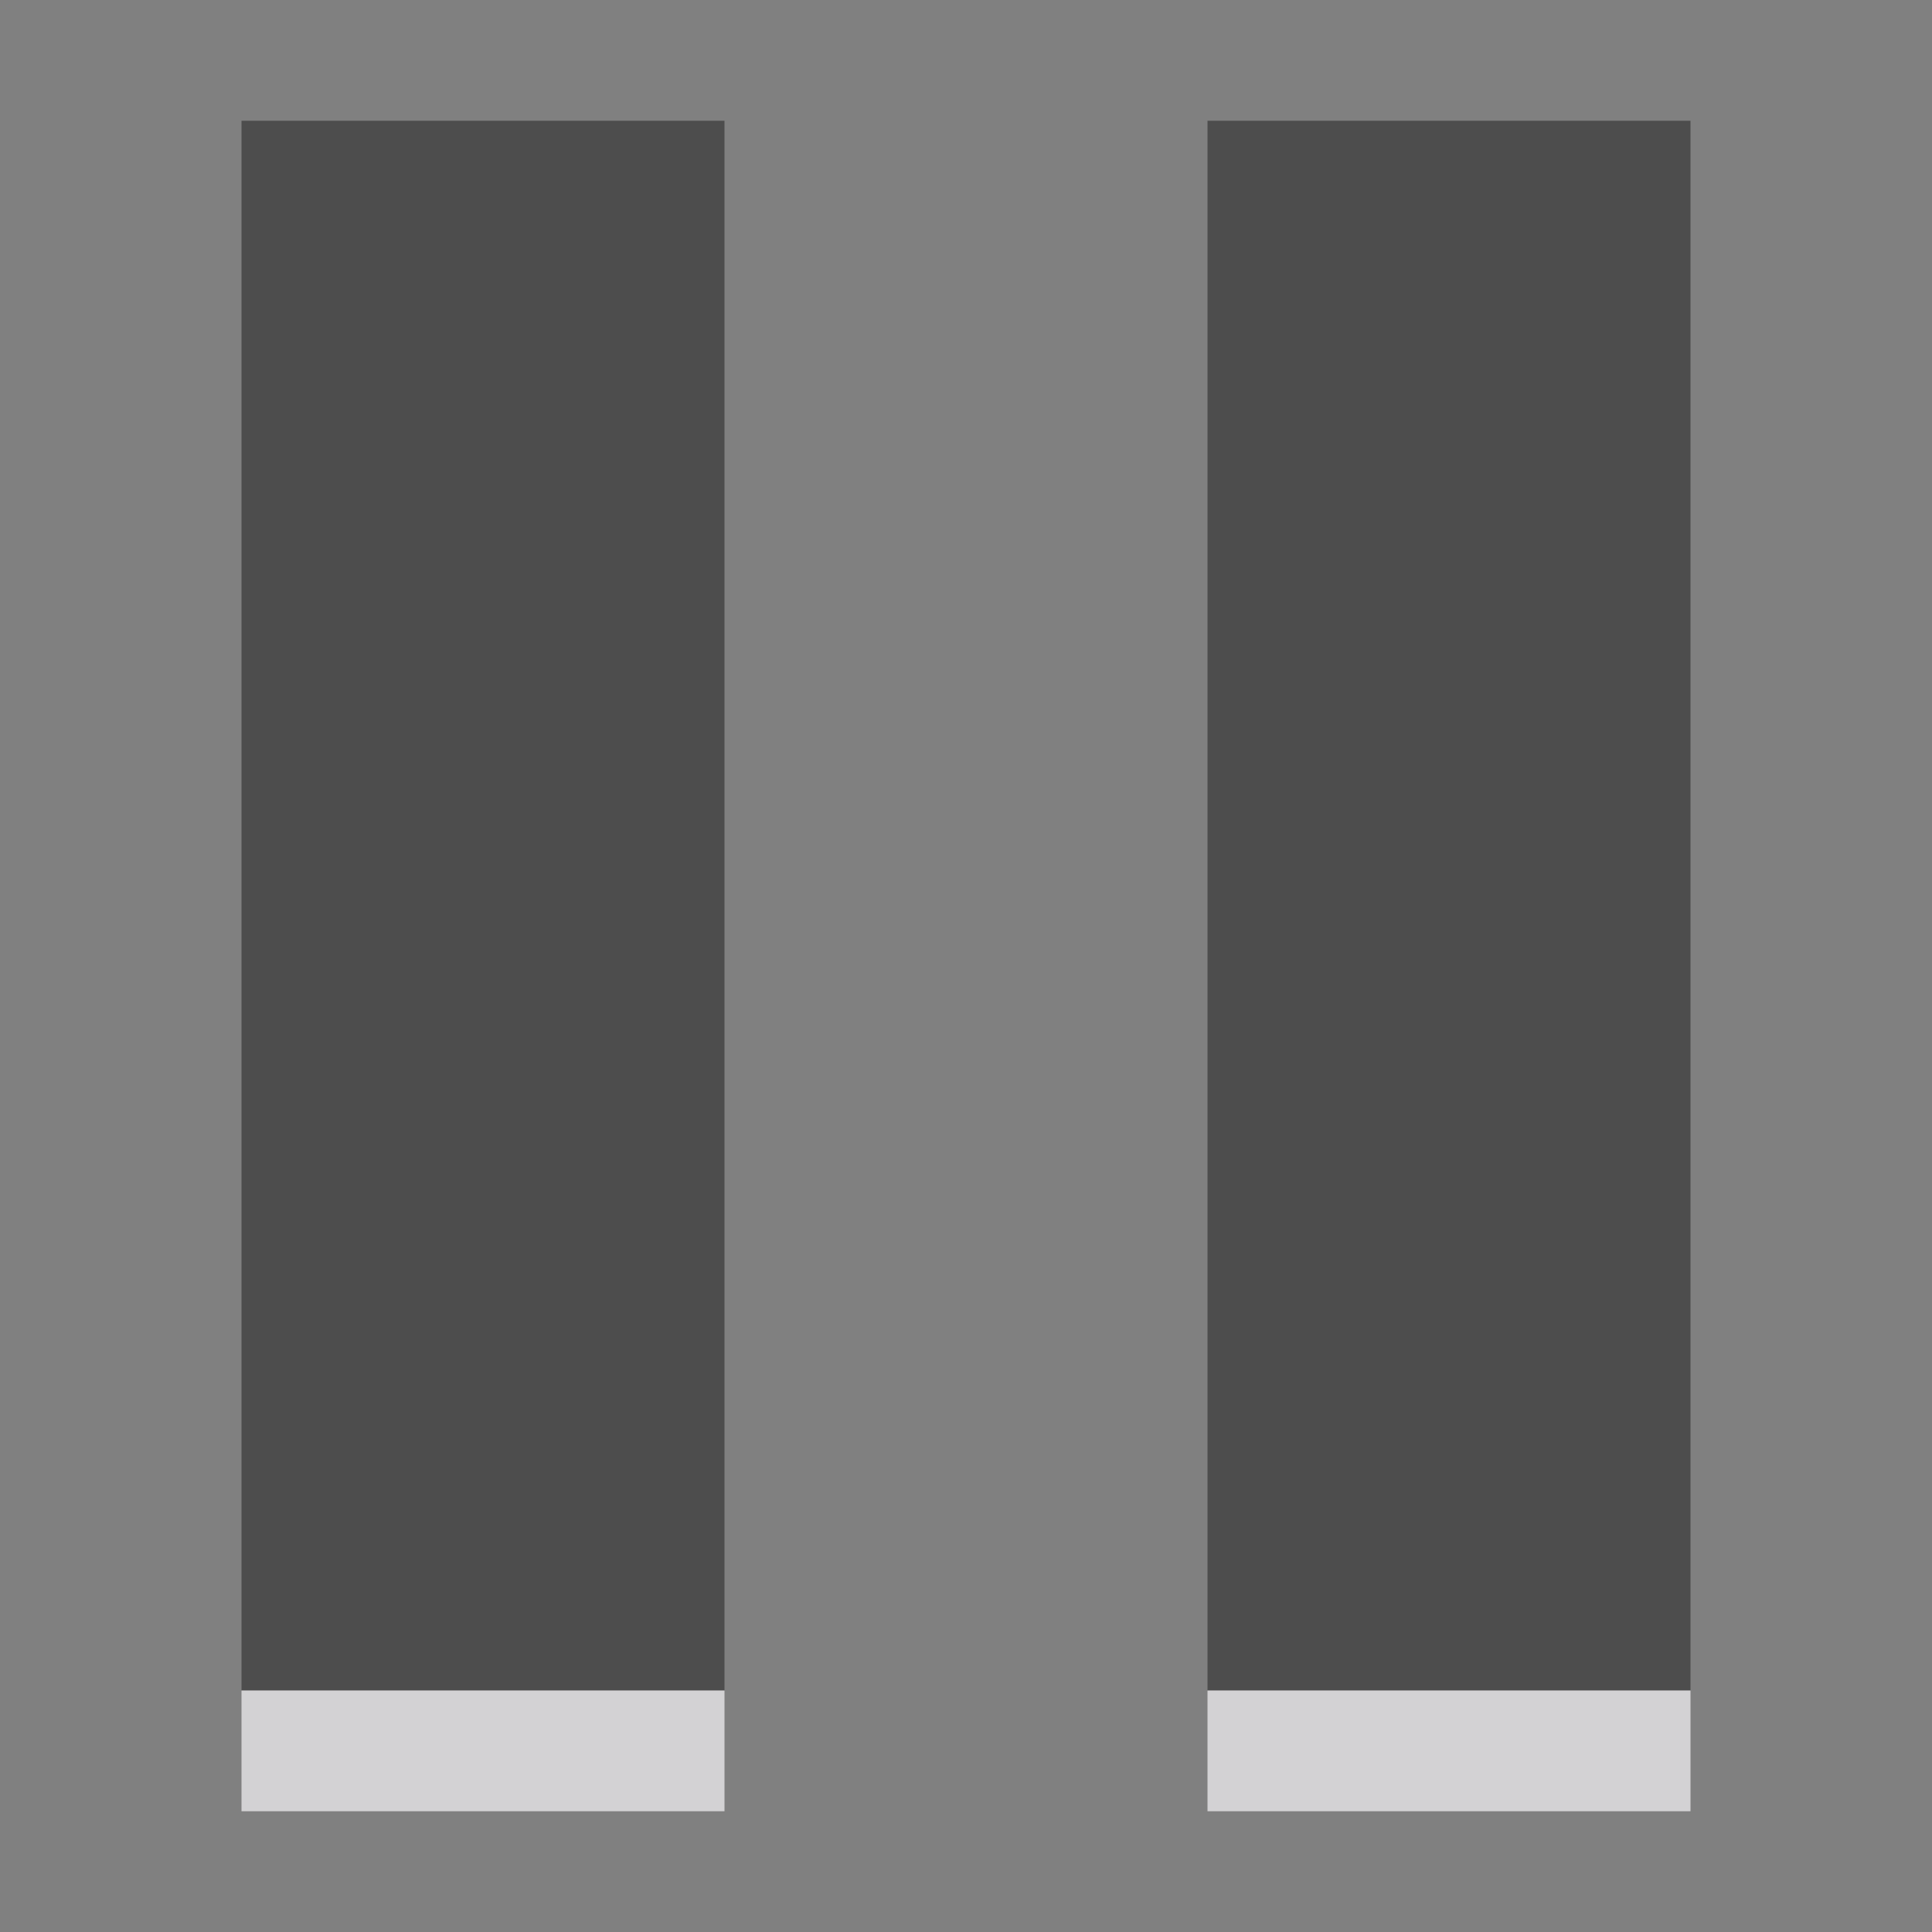 <?xml version="1.0" encoding="UTF-8" standalone="no"?>
<svg xmlns="http://www.w3.org/2000/svg" xmlns:xlink="http://www.w3.org/1999/xlink" clip-rule="evenodd" stroke-miterlimit="10" viewBox="140.00 46.00 16.00 16.00">
    <rect x="140.00" y="46.00" width="16.00" height="16.00" fill="#808080" stroke="none"/>
    <desc>SVG generated by Lineform</desc>
    <defs/>
    <g>
        <g/>
        <rect width="4.00" height="13.00" x="142.00" y="47.00" fill="#4D4D4D"/>
        <rect width="4.00" height="13.00" x="150.00" y="47.00" fill="#4D4D4D"/>
        <rect width="4.00" height="1.00" x="142.00" y="60.00" fill="#FDFCFF" fill-opacity="0.66"/>
        <rect width="4.00" height="1.00" x="150.00" y="60.00" fill="#FDFCFF" fill-opacity="0.66"/>
    </g>
</svg>